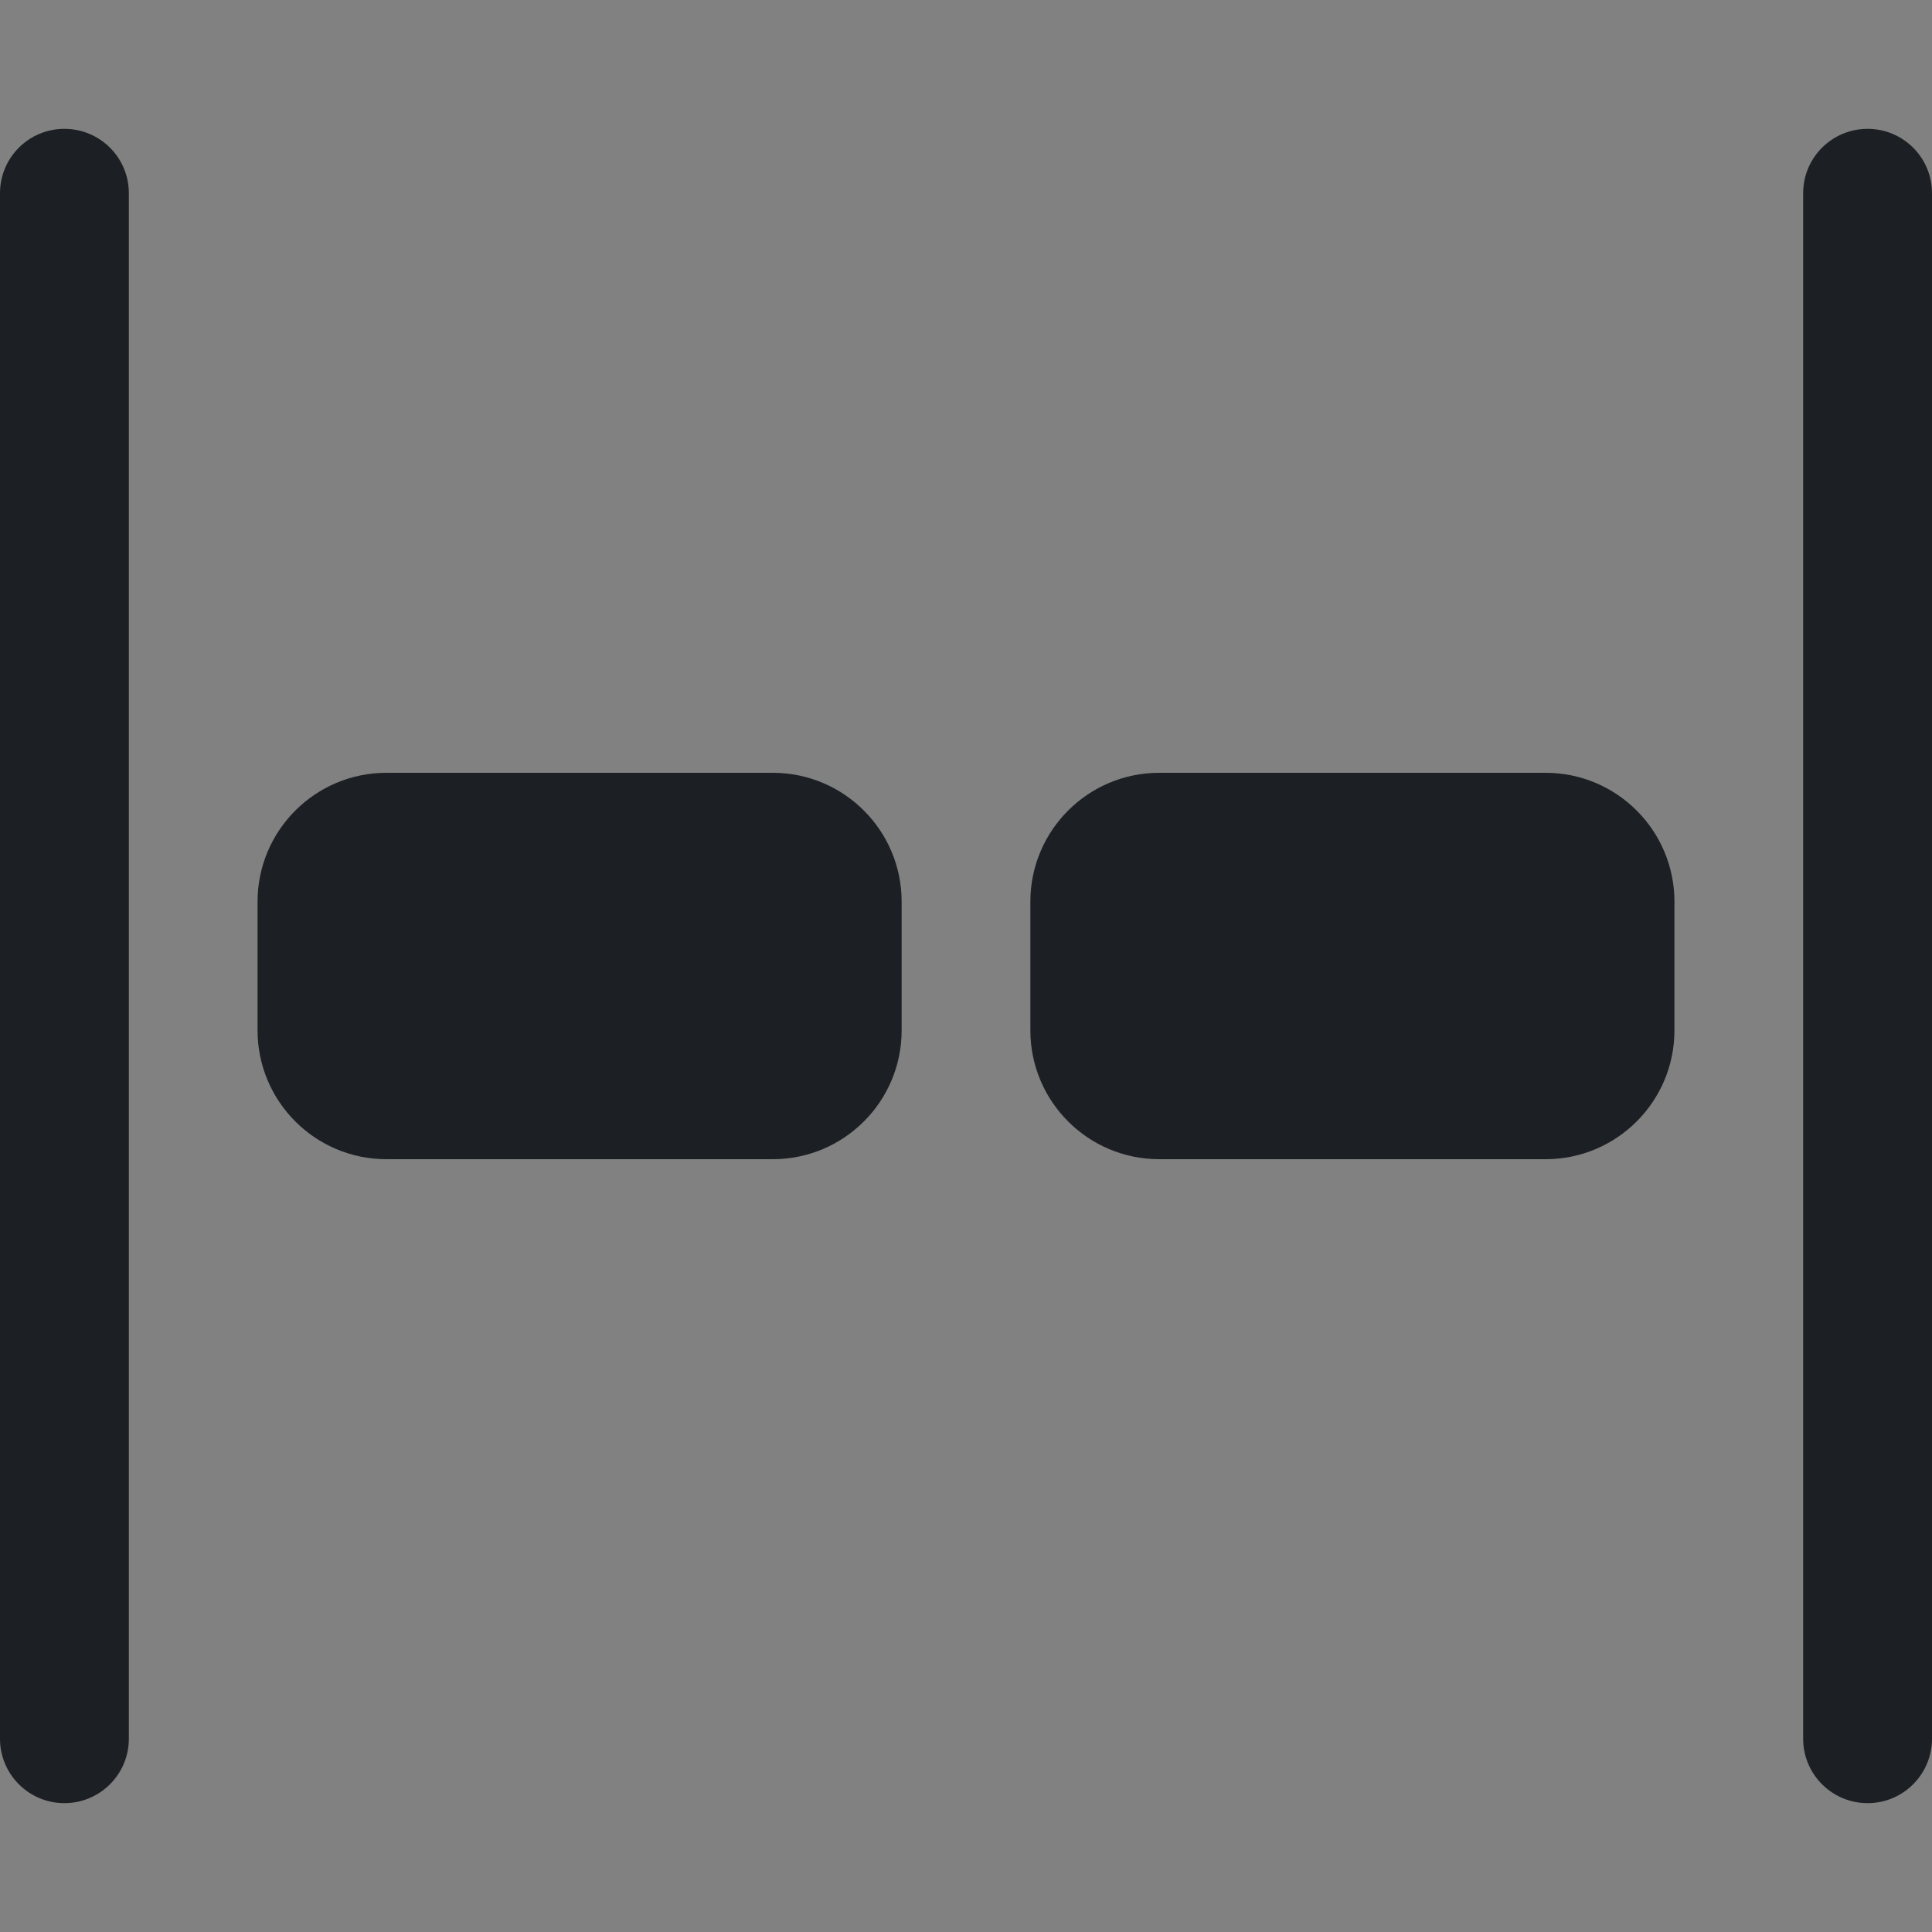 <svg width="16" height="16" viewBox="0 0 16 16" fill="none" xmlns="http://www.w3.org/2000/svg">
<rect x="0" y="0" width="16" height="16" fill="#808080" stroke="none"/>
<rect width="16" height="16" fill="white" fill-opacity="0.01"/>
<path fill-rule="evenodd" clip-rule="evenodd" d="M15.467 1.067C15.172 1.067 14.933 1.305 14.933 1.6V14.4C14.933 14.694 15.172 14.933 15.467 14.933C15.761 14.933 16 14.694 16 14.4V1.6C16 1.305 15.761 1.067 15.467 1.067ZM0.533 1.067C0.239 1.067 1.28752e-08 1.305 0 1.6L4.57744e-07 14.4C4.44868e-07 14.694 0.239 14.933 0.533 14.933C0.828 14.933 1.067 14.694 1.067 14.4V1.6C1.067 1.305 0.828 1.067 0.533 1.067ZM2.133 7.467C2.133 6.878 2.611 6.4 3.2 6.4H6.4C6.989 6.4 7.467 6.878 7.467 7.467V8.533C7.467 9.122 6.989 9.6 6.4 9.6H3.2C2.611 9.6 2.133 9.122 2.133 8.533V7.467ZM9.6 6.4C9.011 6.4 8.533 6.878 8.533 7.467V8.533C8.533 9.122 9.011 9.6 9.6 9.6H12.8C13.389 9.6 13.867 9.122 13.867 8.533V7.467C13.867 6.878 13.389 6.4 12.8 6.4H9.6Z" fill="#1C2024"/>
</svg>
